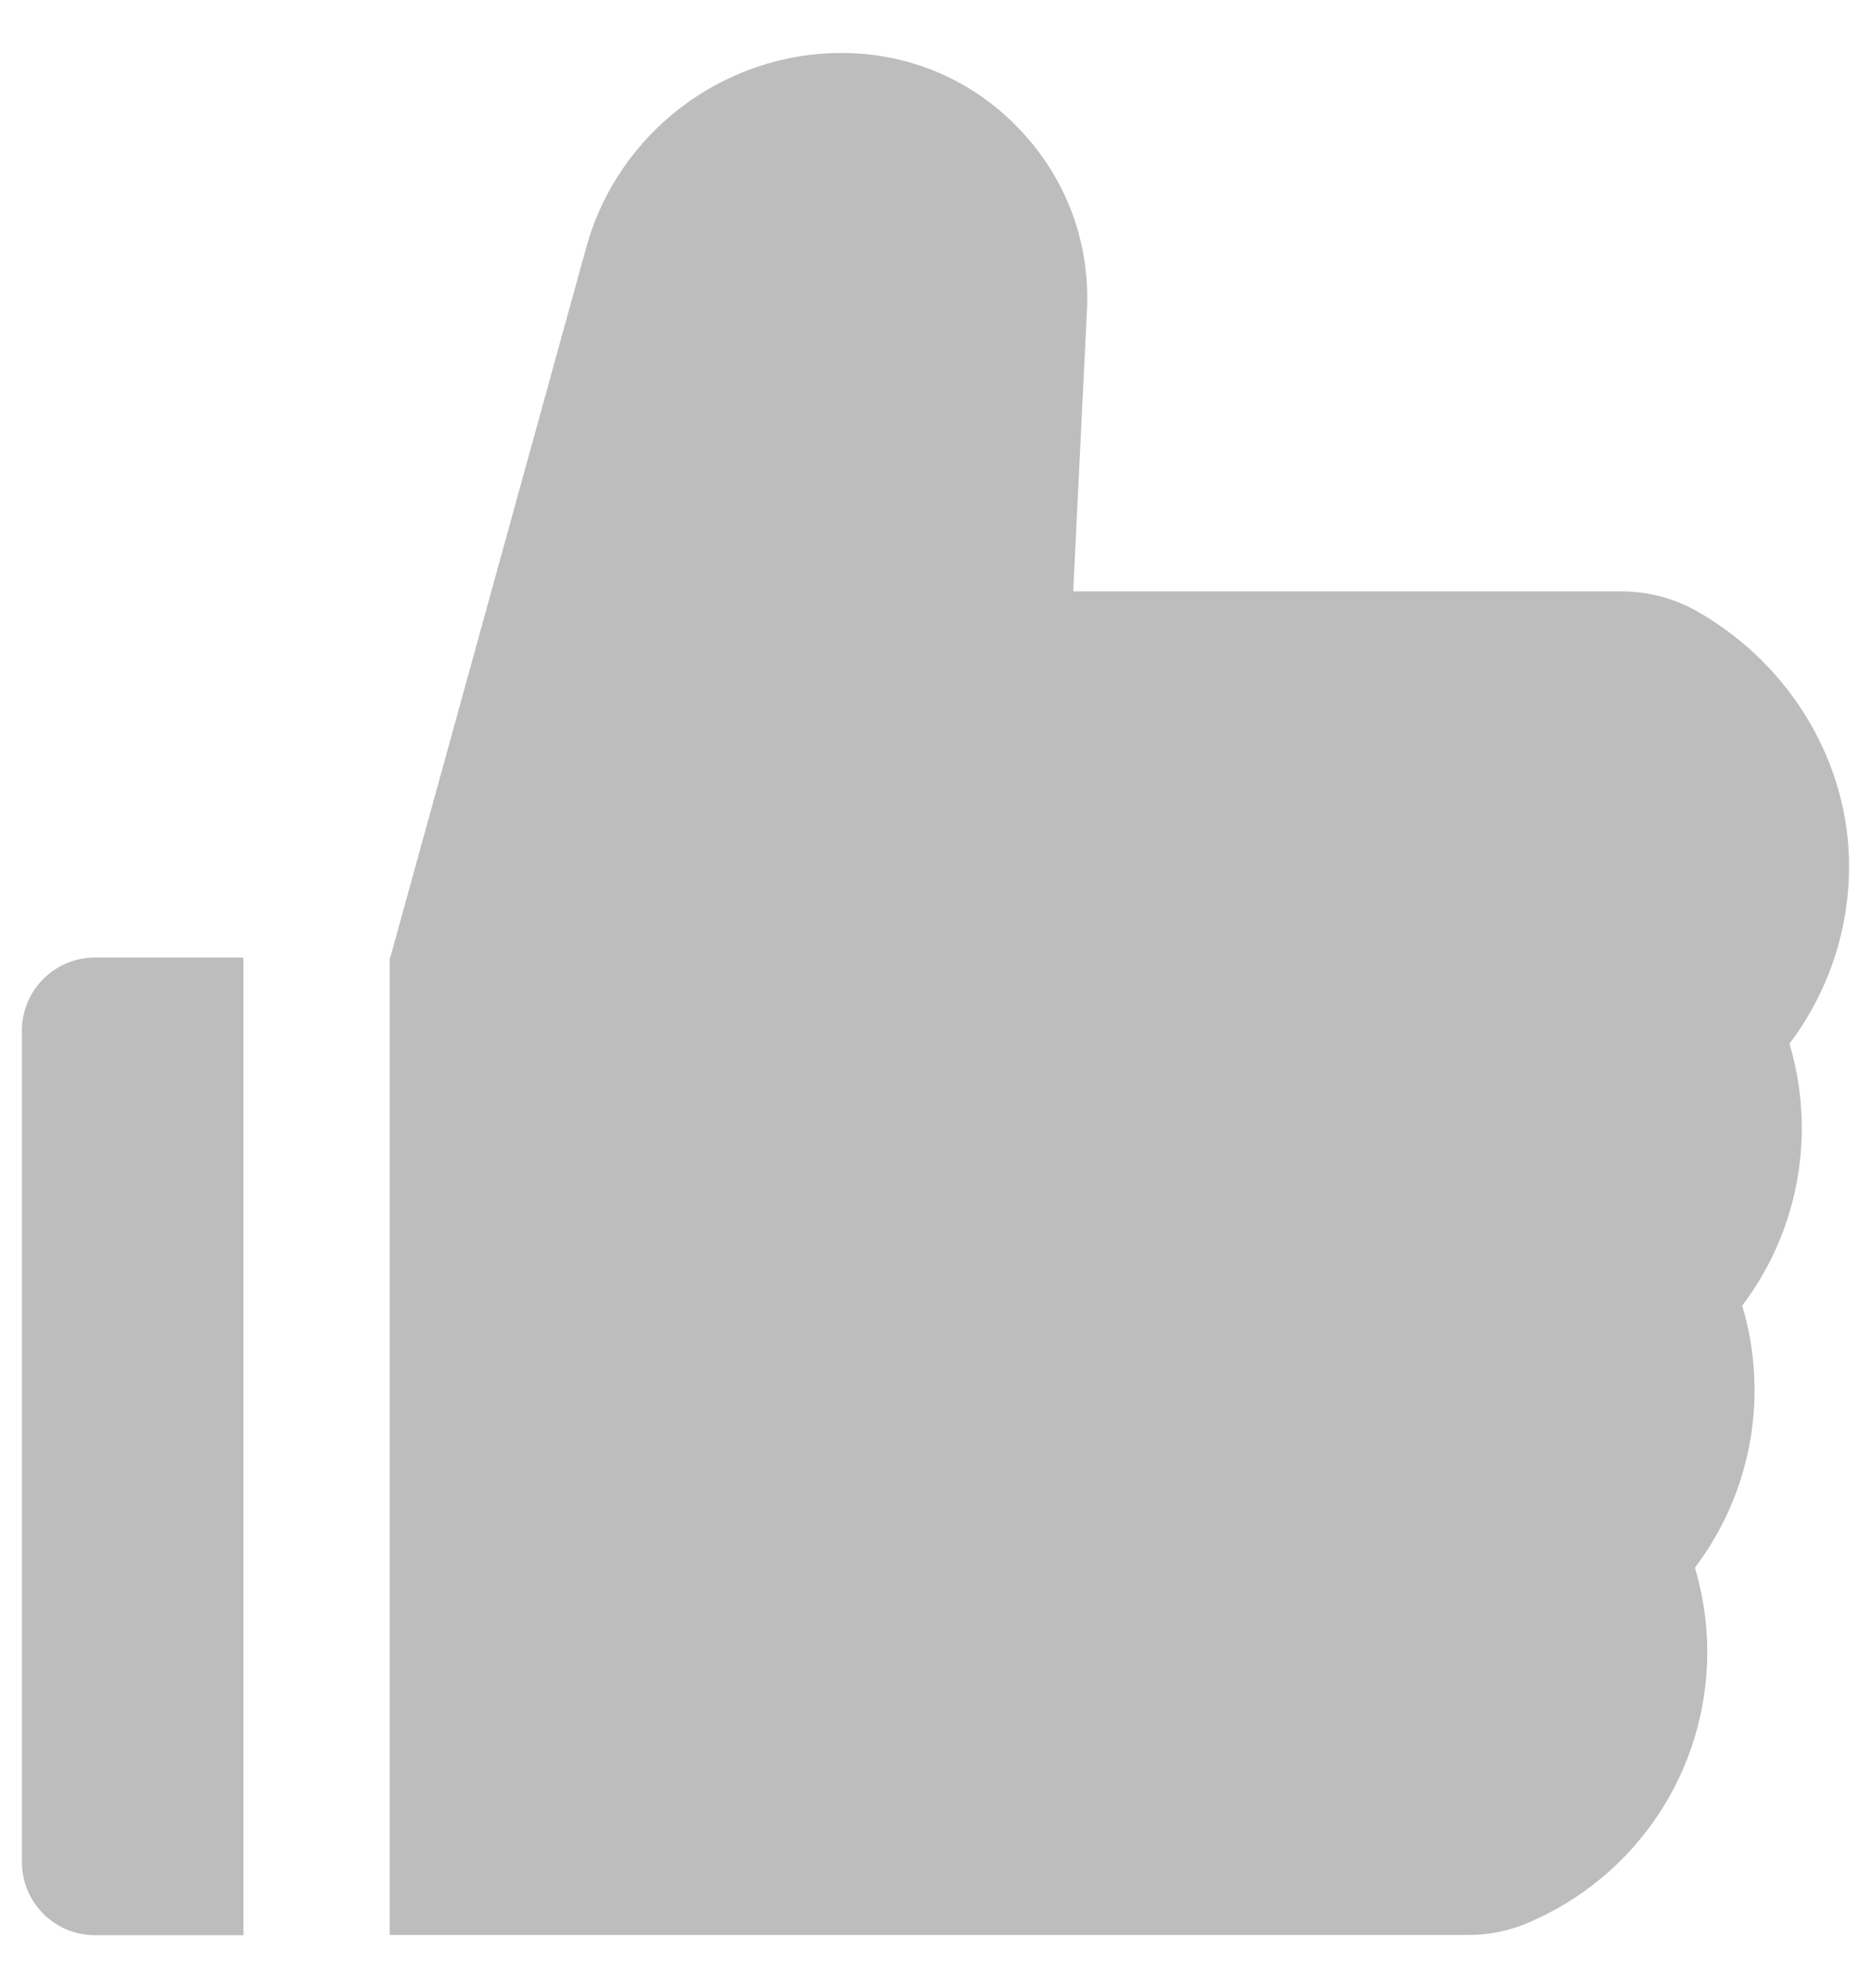 <svg width="32" height="34" viewBox="0 0 32 34" fill="none" xmlns="http://www.w3.org/2000/svg">
<path d="M30.605 17.848C30.746 18.316 30.816 18.801 30.816 19.293C30.816 20.398 30.453 21.461 29.797 22.328C29.938 22.797 30.008 23.281 30.008 23.773C30.008 24.879 29.645 25.941 28.988 26.809C29.129 27.277 29.199 27.762 29.199 28.254C29.199 30.27 28 32.086 26.141 32.879C25.814 33.02 25.461 33.092 25.105 33.09H6.664V16.371H6.676L10.027 4.23C10.566 2.273 12.363 0.906 14.395 0.906C15.555 0.906 16.637 1.367 17.438 2.211C18.238 3.051 18.648 4.152 18.59 5.312L18.355 10.113H27.727C28.199 10.113 28.66 10.238 29.066 10.477C30.645 11.395 31.625 13.059 31.625 14.812C31.625 15.918 31.262 16.98 30.605 17.848ZM0.375 31.844V17.625C0.375 16.934 0.934 16.375 1.625 16.375H4.164V33.094H1.625C0.934 33.094 0.375 32.535 0.375 31.844Z" fill="#BDBDBD"/>
</svg>
